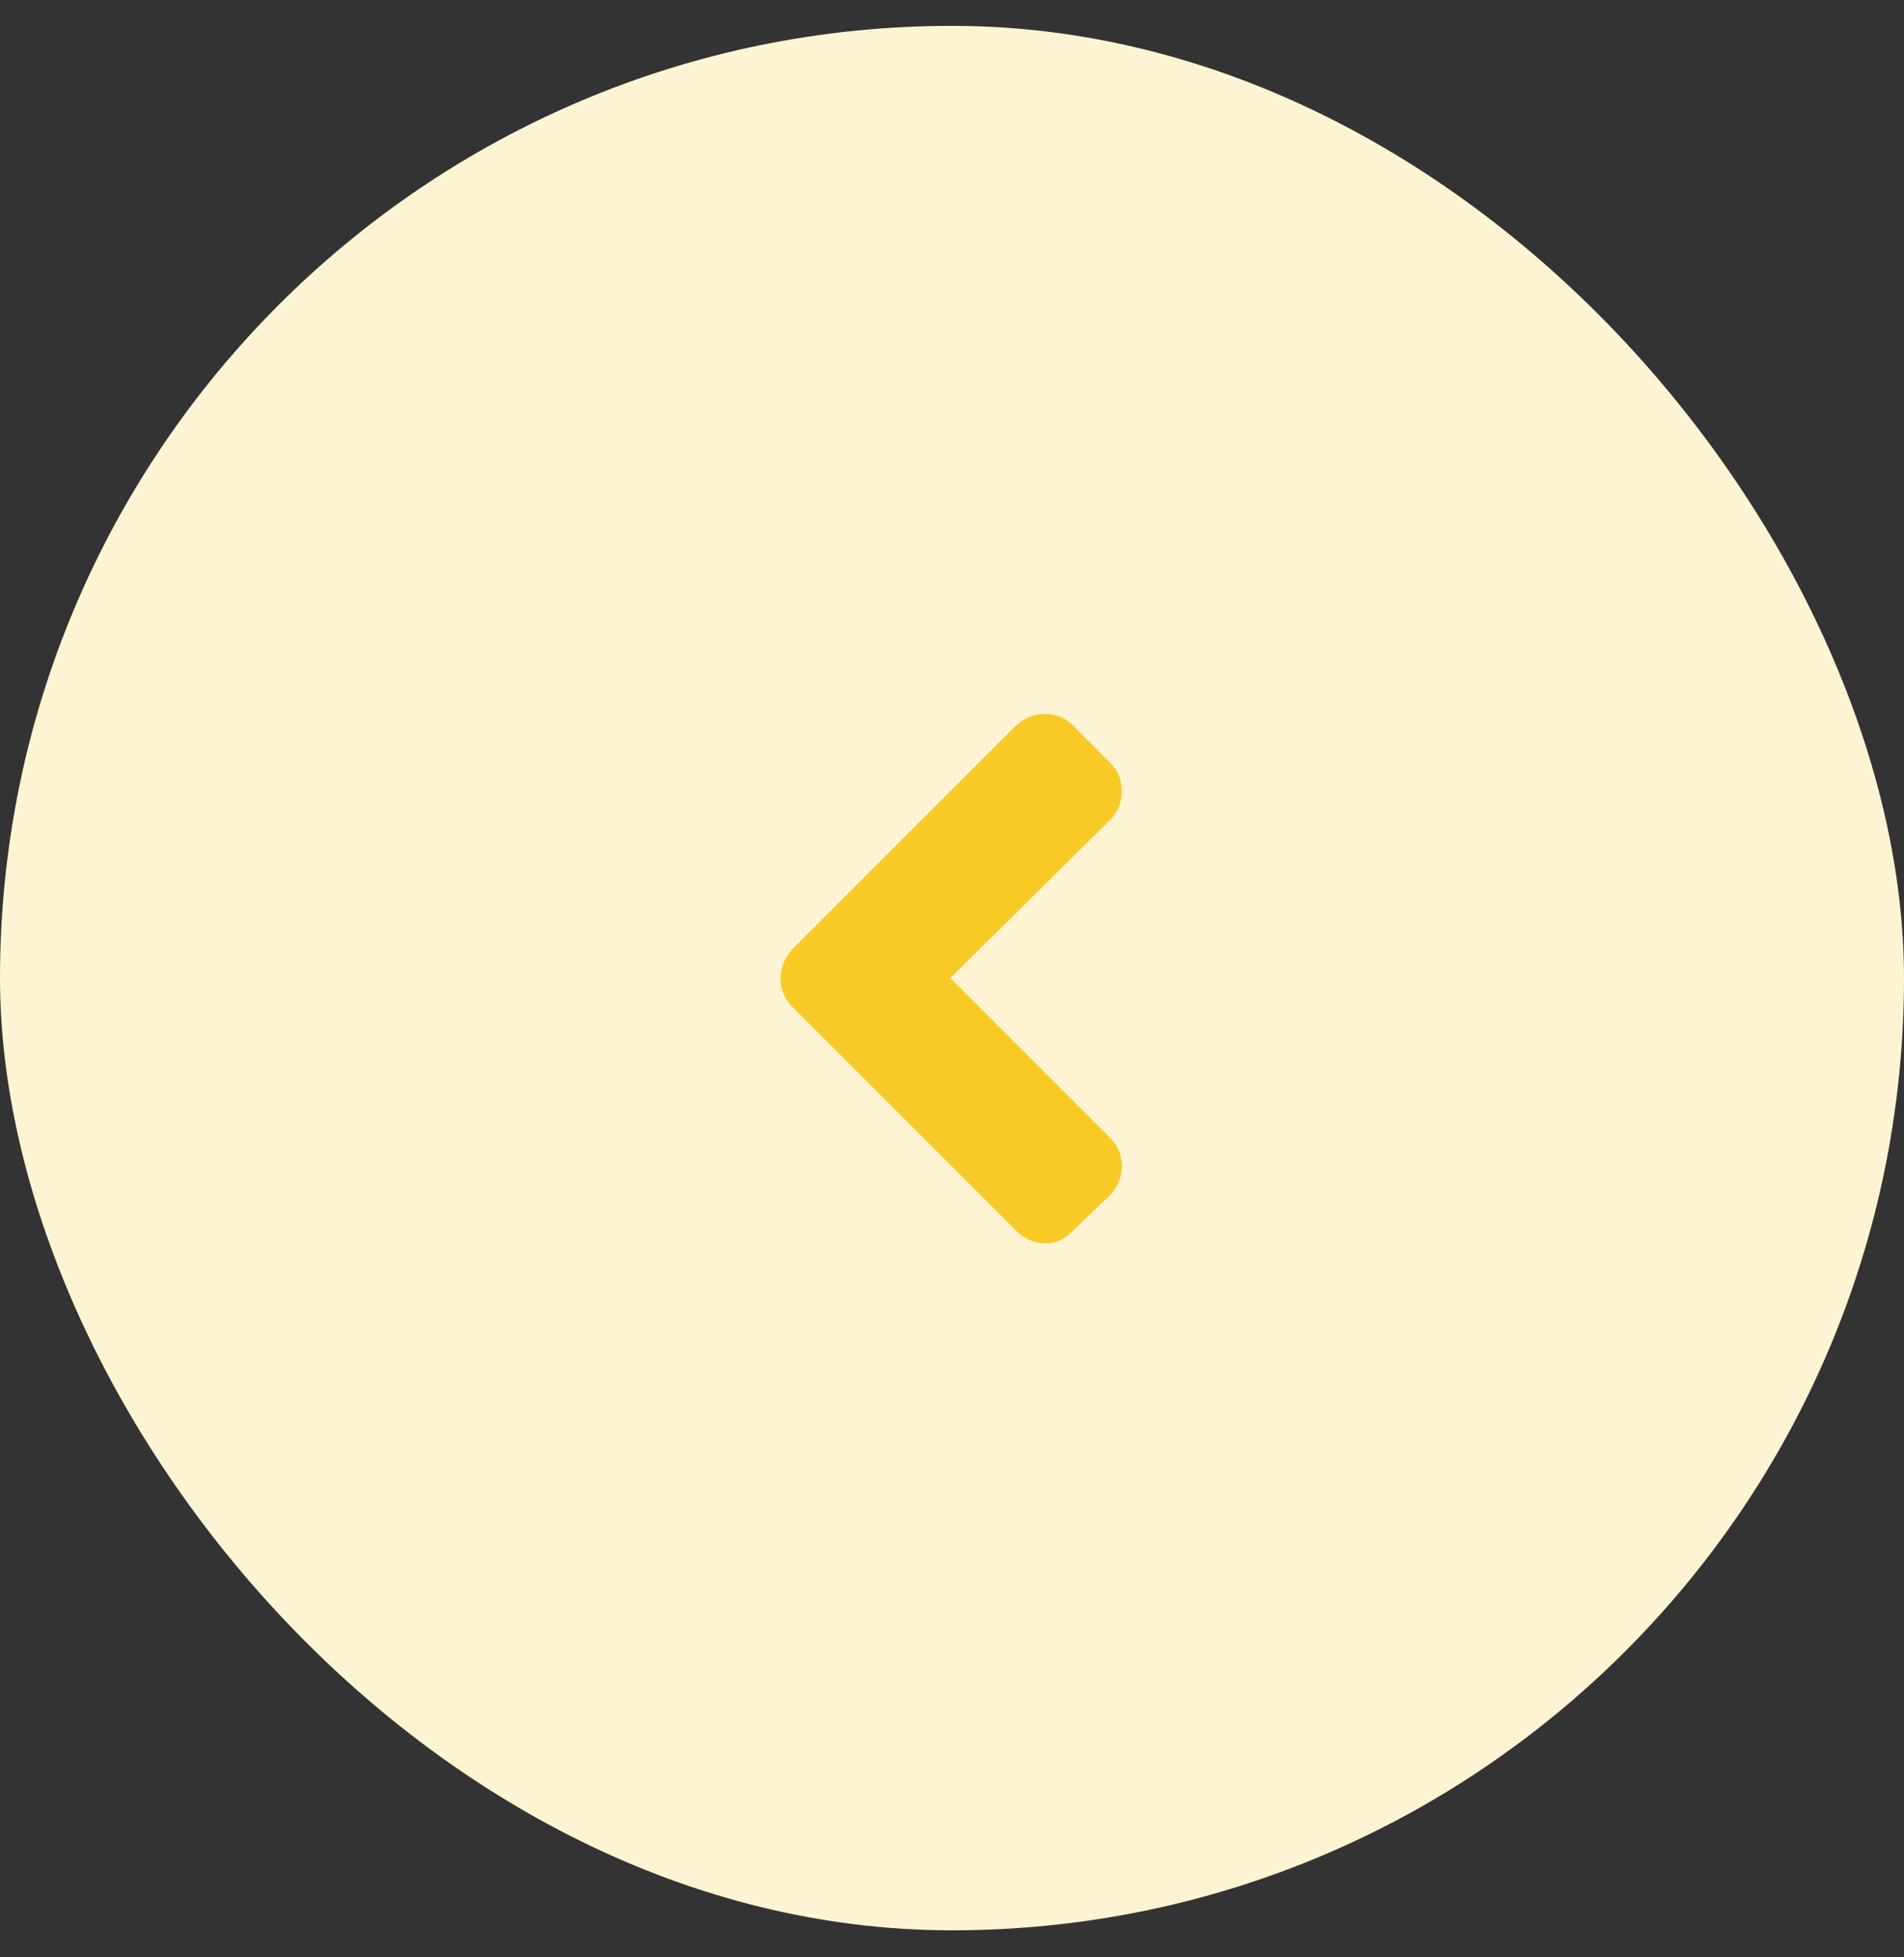 <svg width="36" height="37" viewBox="0 0 36 37" fill="none" xmlns="http://www.w3.org/2000/svg">
<rect x="0" y="0" width="36" height="37" fill="#333333" stroke="none"/>
<rect y="0.489" width="36" height="36" rx="18" fill="#FEF4D3"/>
<path d="M14.969 17.957L19.219 13.707C19.531 13.426 20 13.426 20.281 13.707L21 14.426C21.281 14.707 21.281 15.207 21 15.489L17.969 18.488L21 21.52C21.281 21.801 21.281 22.27 21 22.582L20.281 23.27C20 23.582 19.531 23.582 19.219 23.27L14.969 19.02C14.688 18.738 14.688 18.27 14.969 17.957Z" fill="#F8CA25"/>
</svg>
